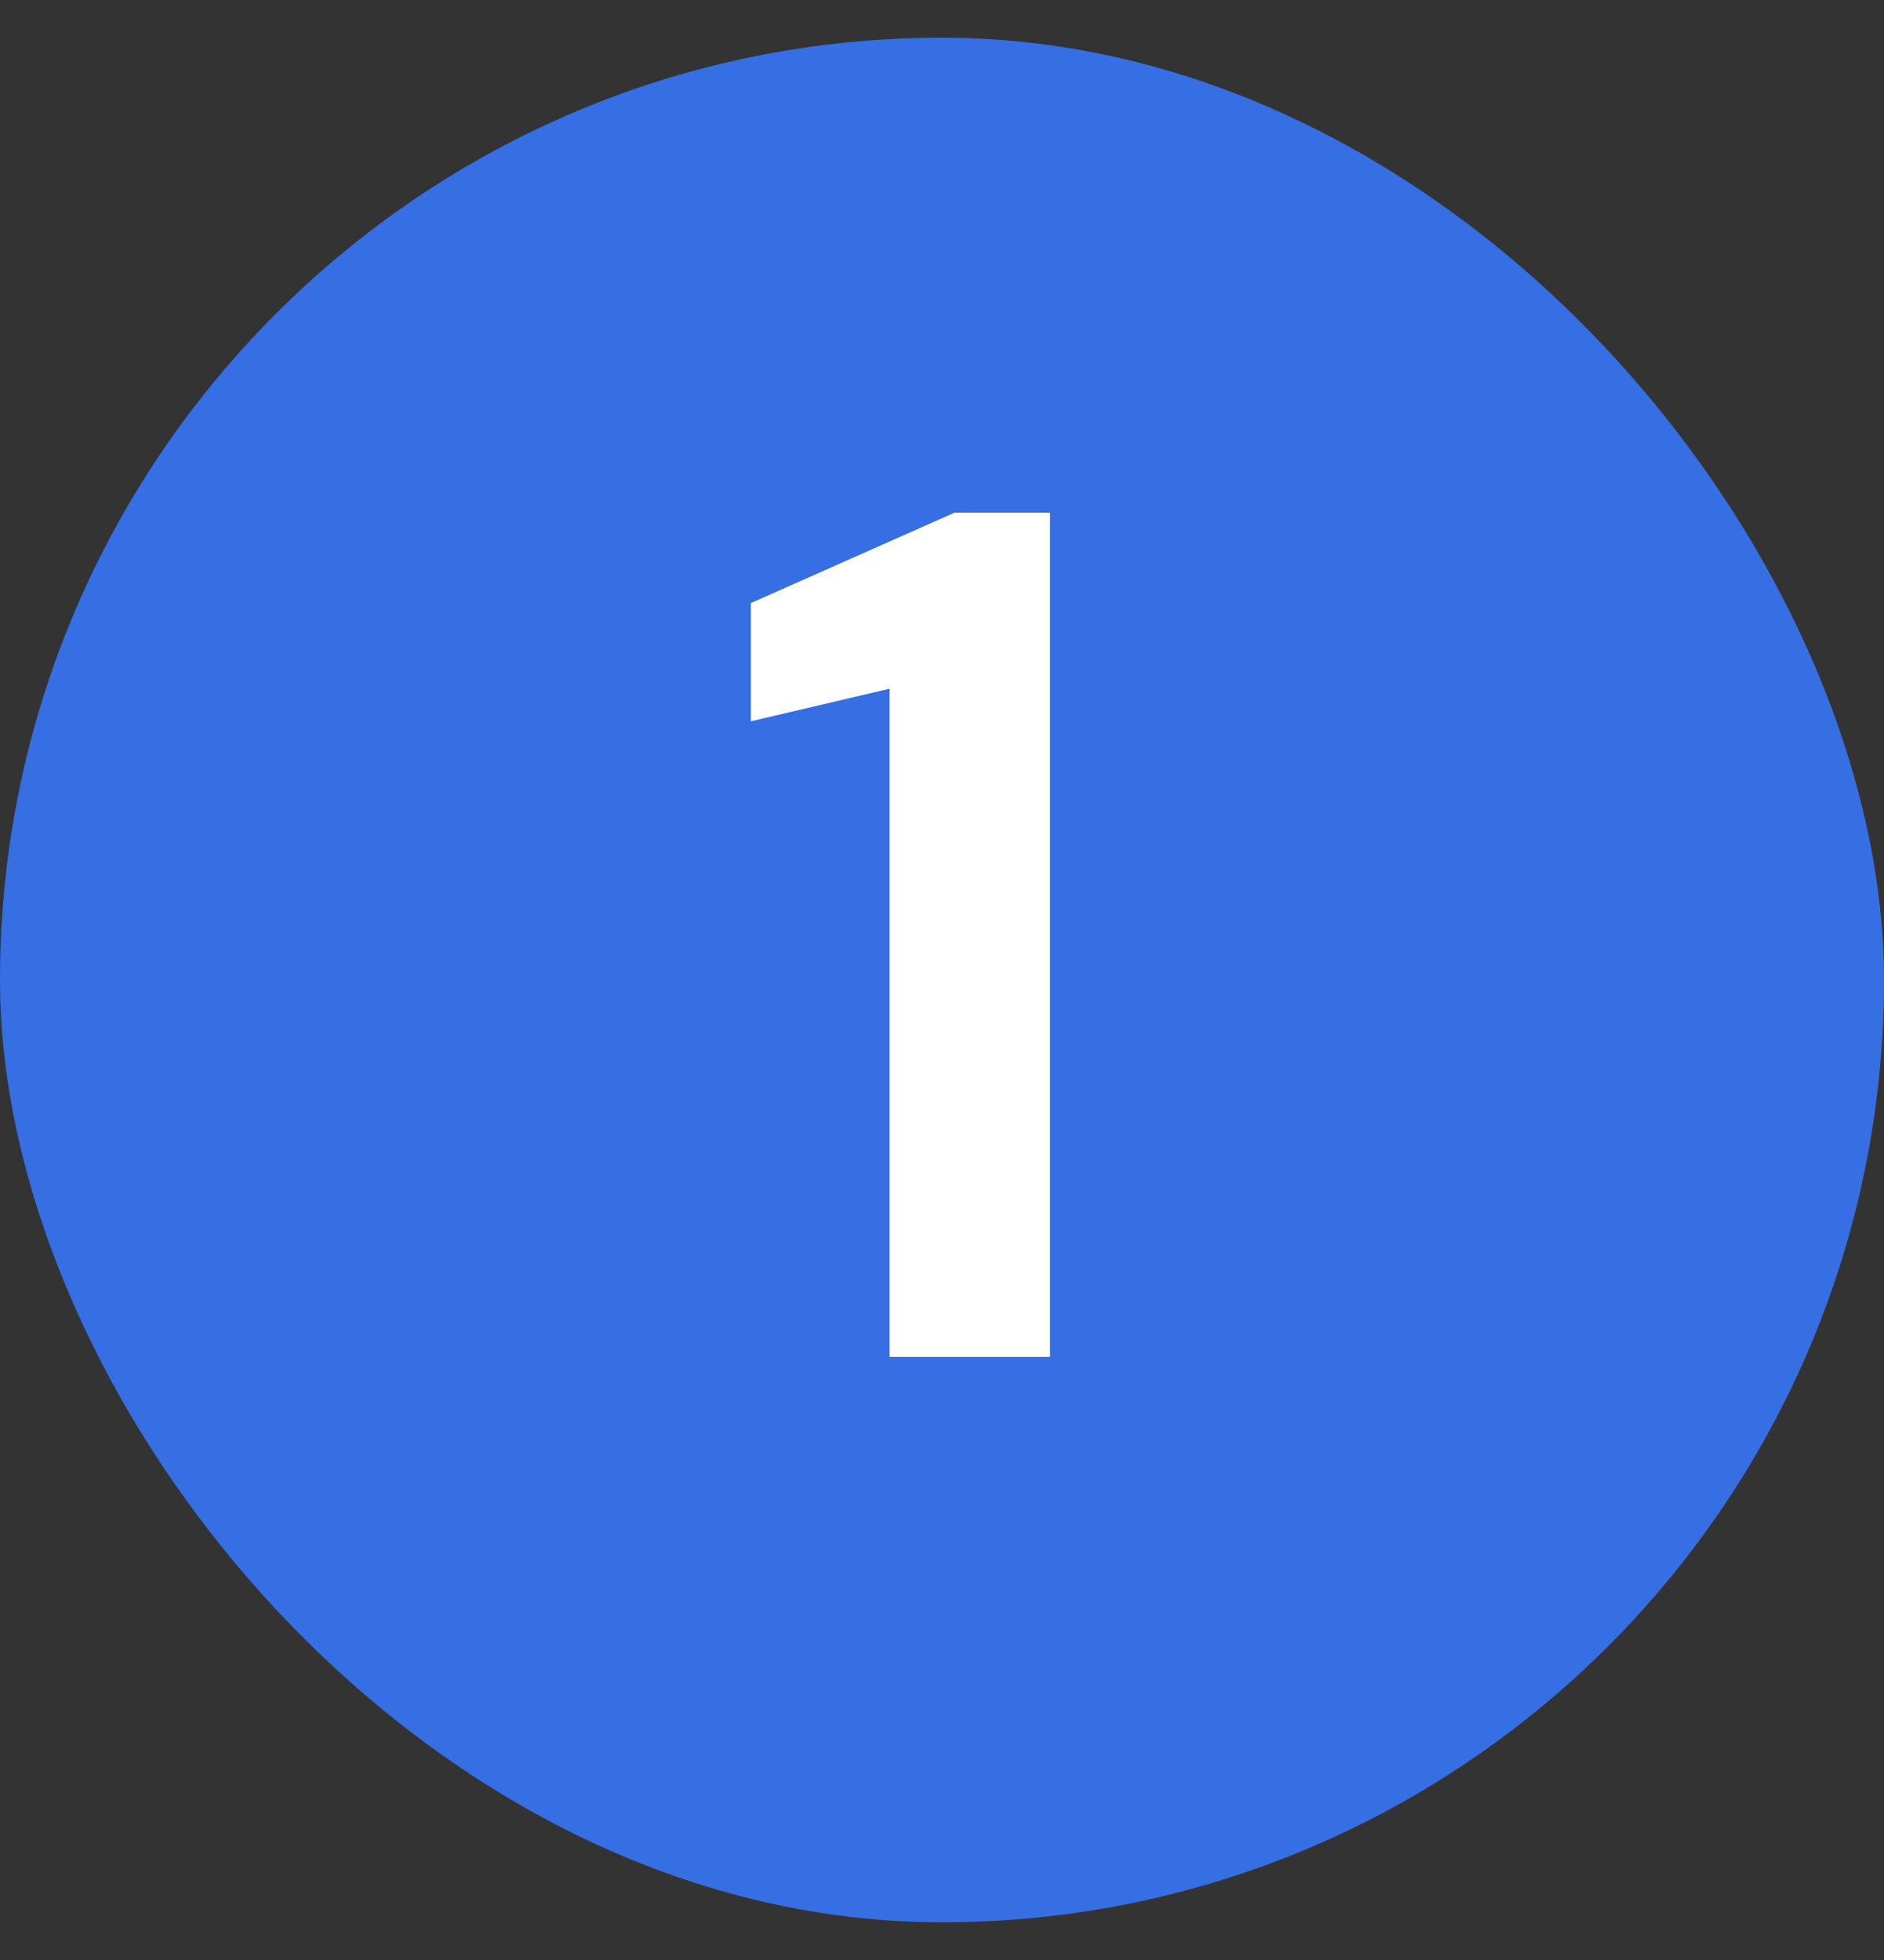 <svg width="25" height="26" viewBox="0 0 25 26" fill="none" xmlns="http://www.w3.org/2000/svg">
<rect x="0" y="0" width="25" height="26" fill="#333333" stroke="none"/>
<rect y="0.5" width="25" height="25" rx="12.5" fill="#366EE3"/>
<path d="M11.804 18V9.136L9.964 9.568V8L12.668 6.8H13.932V18H11.804Z" fill="white"/>
</svg>
